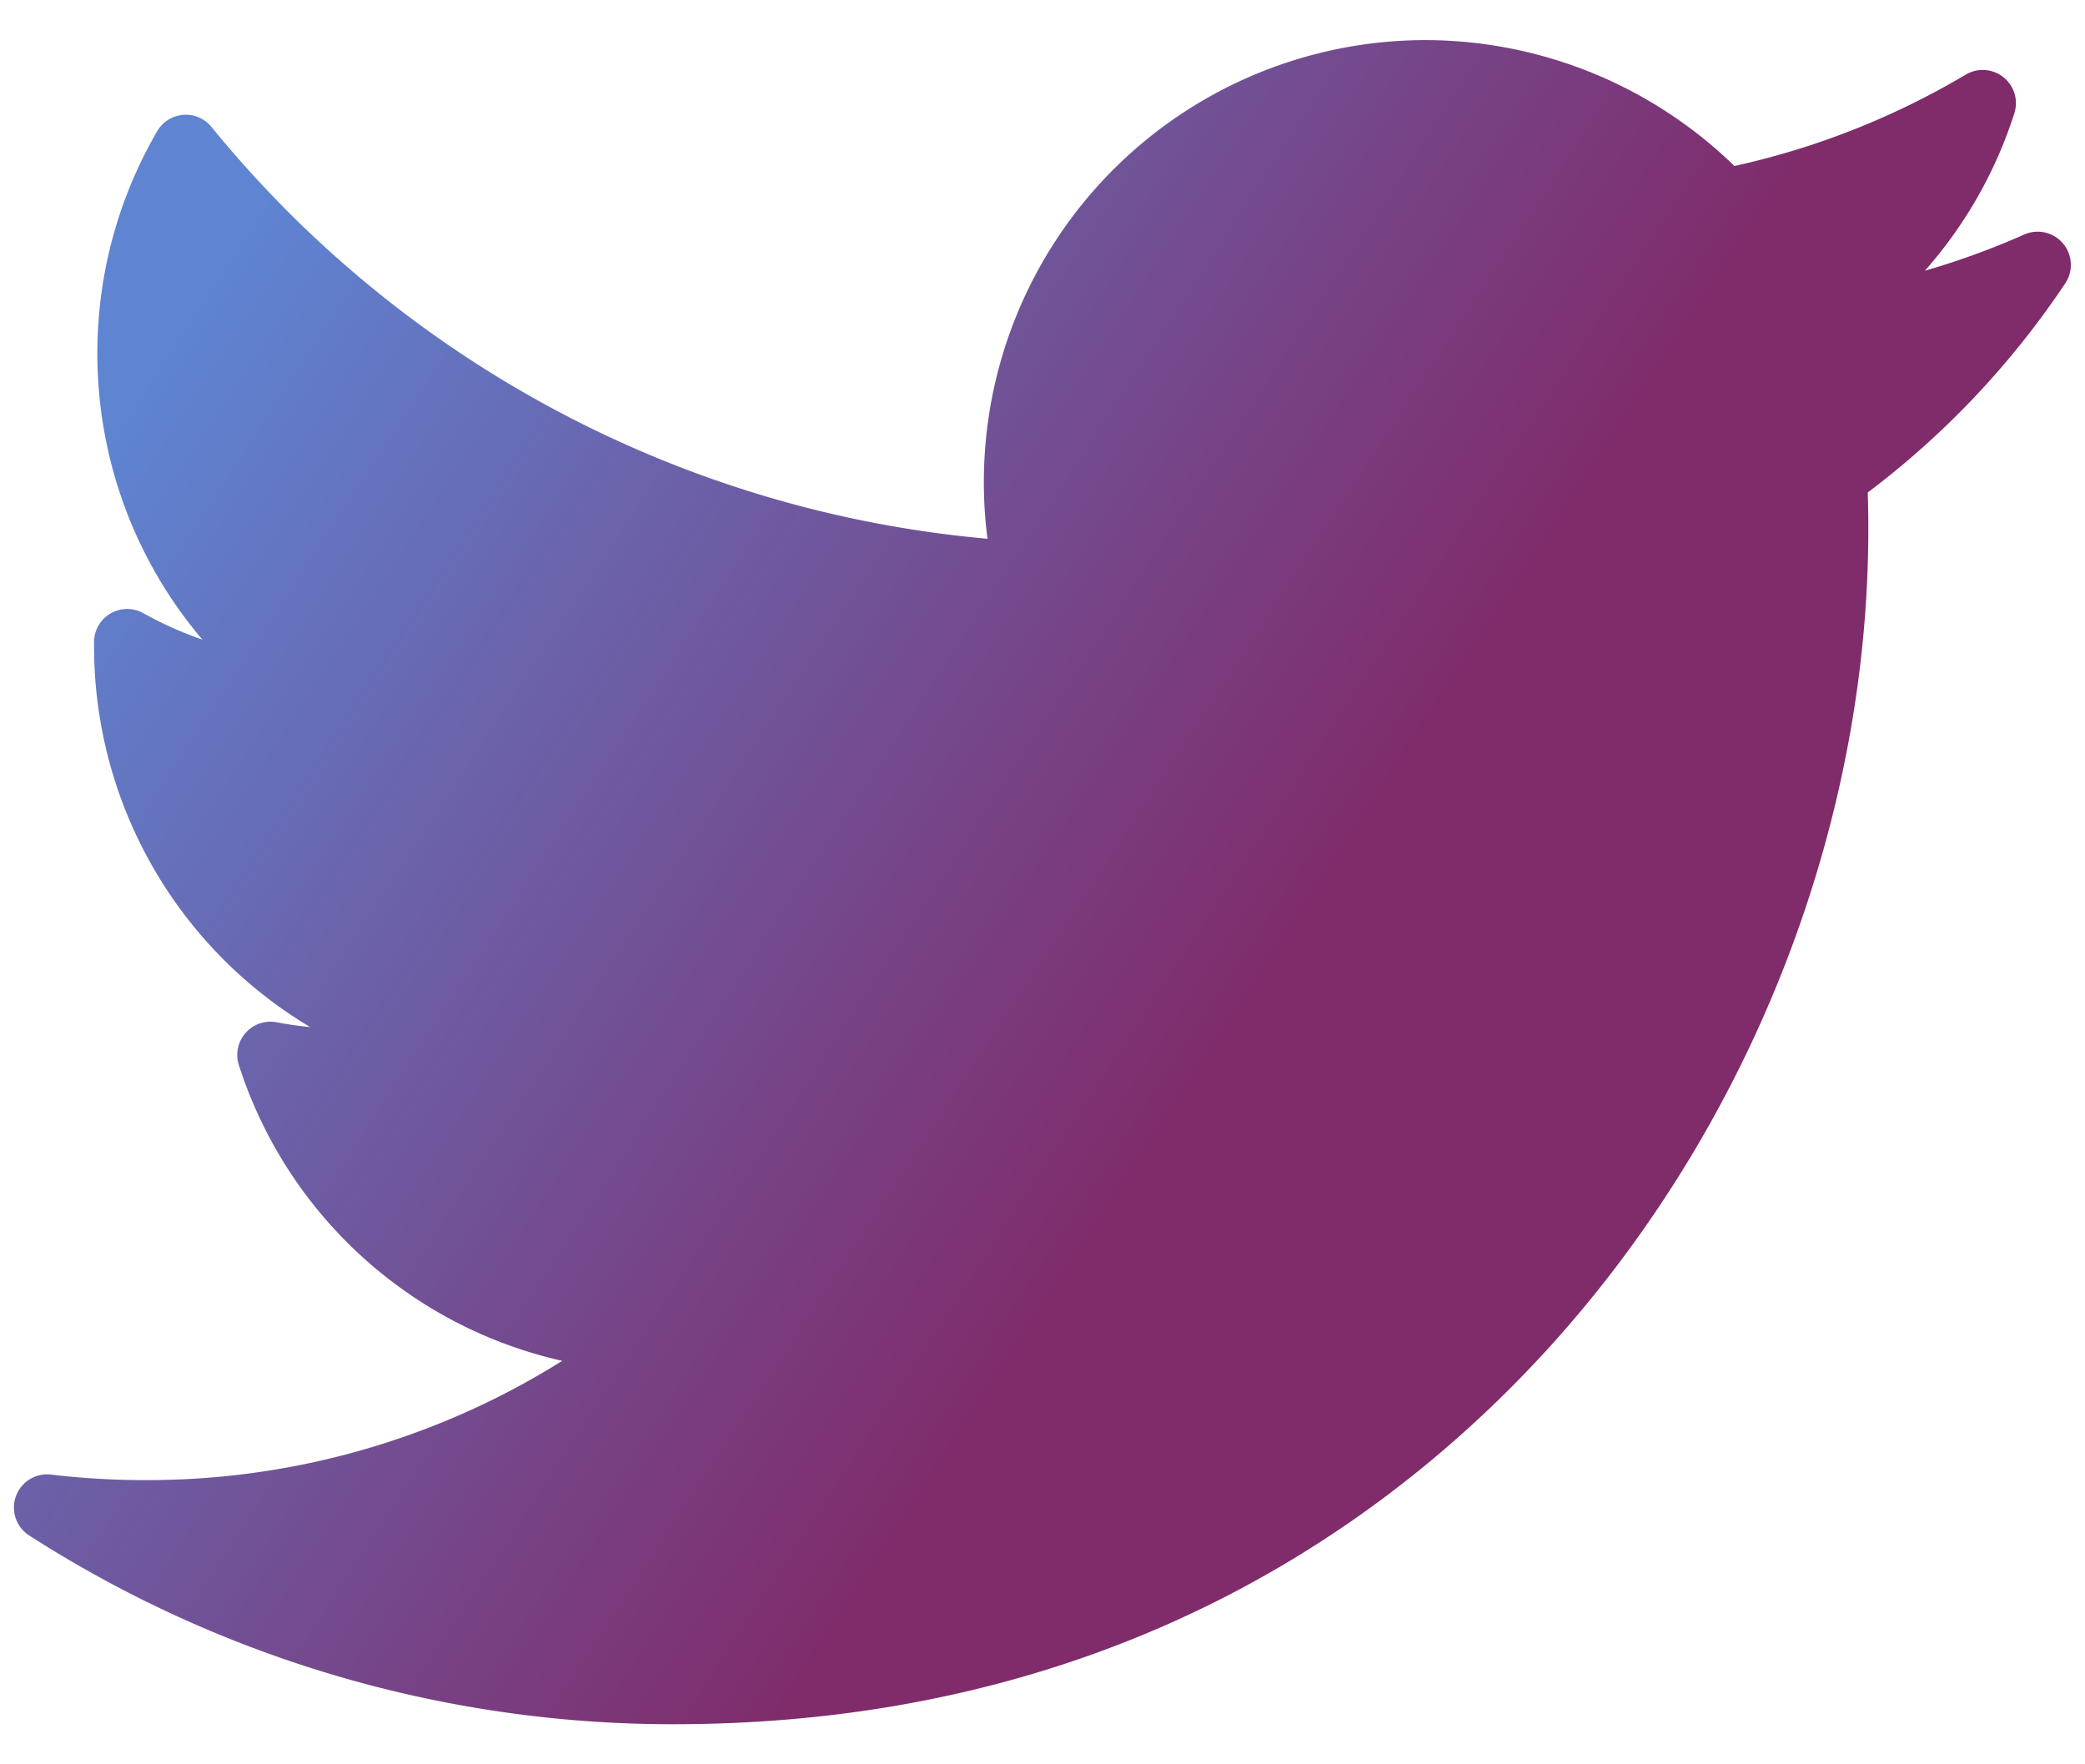 <svg width="26" height="22" fill="none" xmlns="http://www.w3.org/2000/svg"><path d="M25.243 2.924a9.72 9.72 0 0 1-1.24.452 5.485 5.485 0 0 0 1.116-1.964.414.414 0 0 0-.605-.482 9.764 9.764 0 0 1-2.886 1.14A5.533 5.533 0 0 0 17.774.5a5.512 5.512 0 0 0-5.46 6.218 14.097 14.097 0 0 1-9.676-5.134.413.413 0 0 0-.679.054 5.503 5.503 0 0 0-.745 2.768c0 1.327.473 2.586 1.31 3.57a4.664 4.664 0 0 1-.737-.33.413.413 0 0 0-.614.353v.073a5.526 5.526 0 0 0 2.695 4.735 4.739 4.739 0 0 1-.42-.06.414.414 0 0 0-.47.532 5.504 5.504 0 0 0 4.033 3.69 9.74 9.74 0 0 1-5.207 1.487c-.39 0-.783-.023-1.167-.069a.414.414 0 0 0-.272.76 14.848 14.848 0 0 0 8.03 2.353c5.606 0 9.113-2.644 11.068-4.861 2.437-2.765 3.835-6.426 3.835-10.042 0-.151-.002-.304-.007-.456a10.705 10.705 0 0 0 2.464-2.61.414.414 0 0 0-.512-.607Z" fill="url(#a)"/><defs><linearGradient id="a" x1="5.387" y1="28.325" x2="-7.929" y2="19.602" gradientUnits="userSpaceOnUse"><stop stop-color="#802B6A"/><stop offset="1" stop-color="#5E84D2"/></linearGradient></defs></svg>